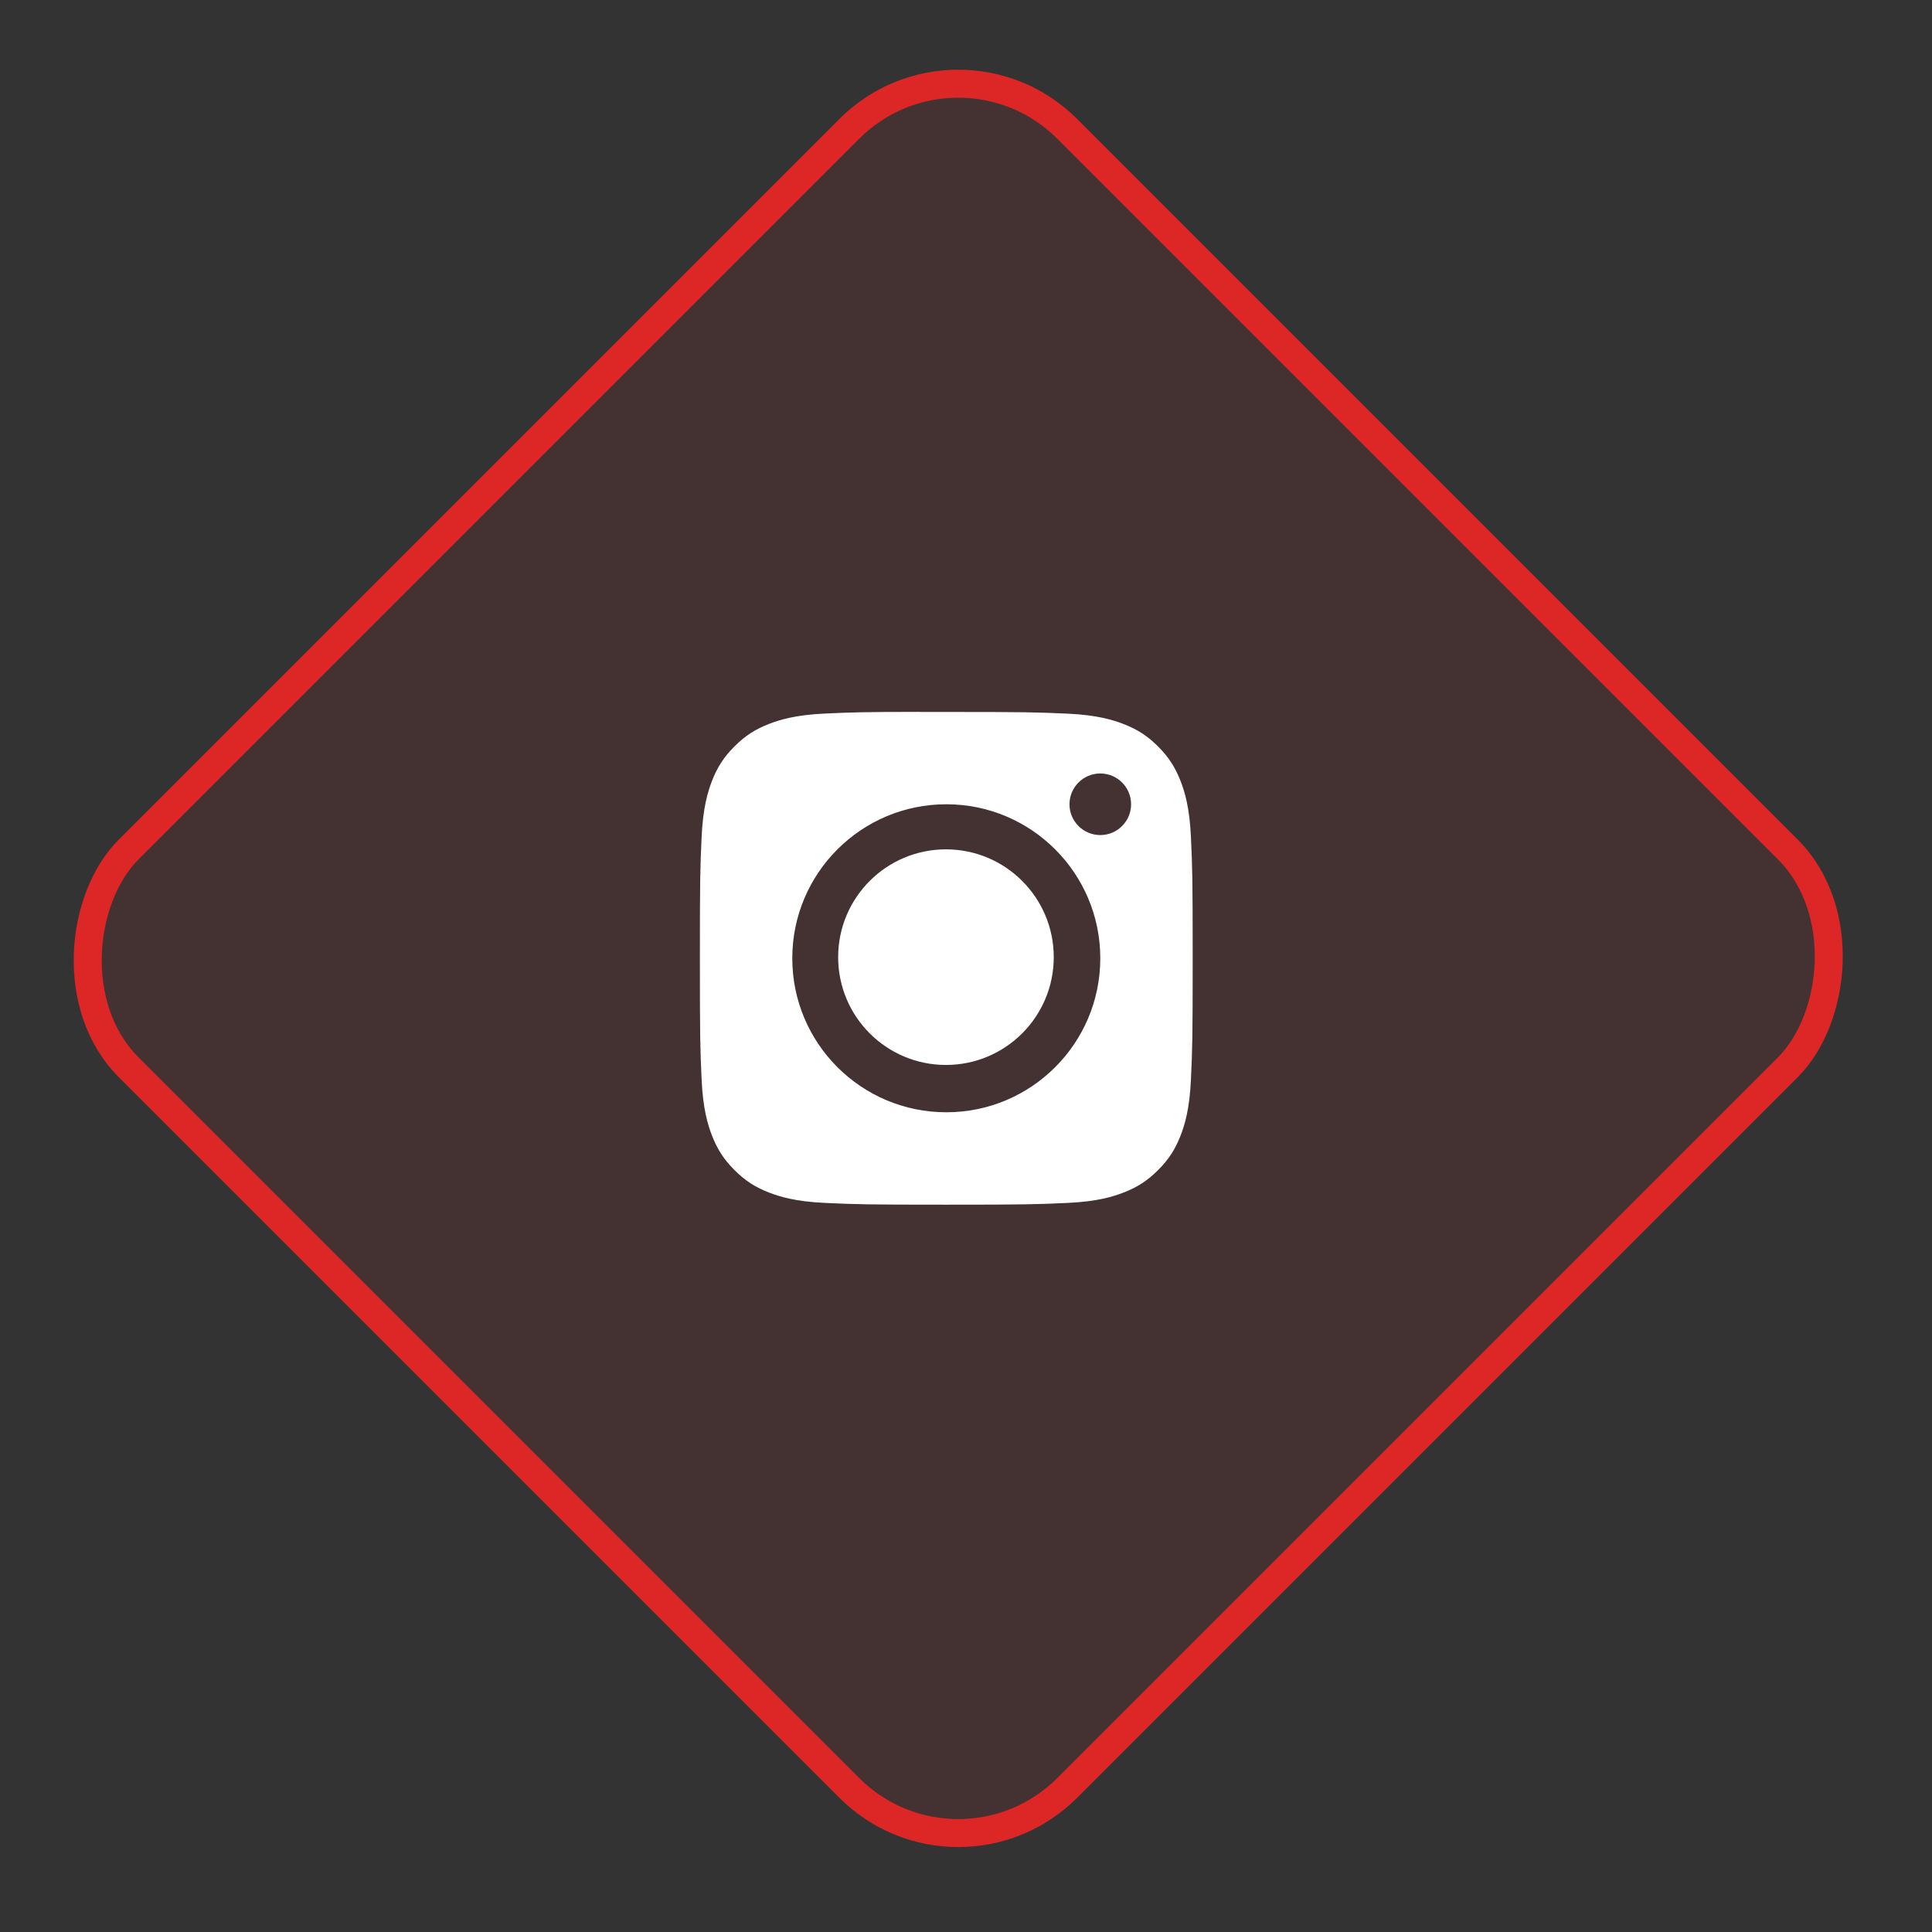 <svg width="69" height="69" viewBox="0 0 69 69" fill="none" xmlns="http://www.w3.org/2000/svg">
<rect x="0" y="0" width="69" height="69" fill="#333333" stroke="none"/>
<rect x="34.223" y="0.711" width="47.4" height="47.4" rx="5.5" transform="rotate(45 34.223 0.711)" fill="#DD2626" fill-opacity="0.1"/>
<rect x="34.223" y="0.711" width="47.4" height="47.4" rx="5.5" transform="rotate(45 34.223 0.711)" stroke="#DD2626"/>
<g clip-path="url(#clip0_122_858)">
<g clip-path="url(#clip1_122_858)">
<g clip-path="url(#clip2_122_858)">
<path fill-rule="evenodd" clip-rule="evenodd" d="M32.833 25.427C33.119 25.426 33.438 25.427 33.796 25.427C36.662 25.427 37.002 25.437 38.134 25.488C39.181 25.536 39.748 25.711 40.127 25.858C40.628 26.053 40.985 26.285 41.361 26.661C41.736 27.037 41.969 27.395 42.164 27.896C42.311 28.273 42.486 28.842 42.533 29.888C42.585 31.02 42.596 31.36 42.596 34.225C42.596 37.09 42.585 37.43 42.533 38.562C42.486 39.609 42.311 40.177 42.164 40.555C41.969 41.056 41.736 41.413 41.361 41.788C40.985 42.164 40.628 42.397 40.127 42.591C39.749 42.739 39.181 42.913 38.134 42.961C37.002 43.013 36.662 43.024 33.796 43.024C30.93 43.024 30.59 43.013 29.459 42.961C28.412 42.913 27.844 42.738 27.465 42.591C26.964 42.397 26.607 42.164 26.231 41.788C25.855 41.412 25.622 41.055 25.427 40.554C25.281 40.176 25.105 39.608 25.058 38.561C25.006 37.43 24.996 37.09 24.996 34.223C24.996 31.356 25.006 31.017 25.058 29.886C25.106 28.839 25.281 28.271 25.427 27.892C25.622 27.391 25.855 27.034 26.231 26.658C26.607 26.282 26.964 26.049 27.465 25.854C27.844 25.707 28.412 25.532 29.459 25.484C30.449 25.439 30.833 25.426 32.833 25.424V25.427ZM39.296 27.624C38.689 27.624 38.196 28.116 38.196 28.724C38.196 29.331 38.689 29.824 39.296 29.824C39.903 29.824 40.396 29.331 40.396 28.724C40.396 28.116 39.903 27.624 39.296 27.624ZM33.797 28.724C30.759 28.724 28.296 31.187 28.296 34.224C28.296 37.262 30.759 39.724 33.797 39.724C36.834 39.724 39.296 37.262 39.296 34.224C39.296 31.187 36.834 28.724 33.797 28.724Z" fill="white"/>
<path fill-rule="evenodd" clip-rule="evenodd" d="M33.784 30.334C35.91 30.334 37.634 32.058 37.634 34.184C37.634 36.31 35.91 38.034 33.784 38.034C31.657 38.034 29.934 36.31 29.934 34.184C29.934 32.058 31.657 30.334 33.784 30.334Z" fill="white"/>
</g>
</g>
</g>
<defs>
<clipPath id="clip0_122_858">
<rect width="18.7" height="17.6" fill="white" transform="translate(24.871 25.424)"/>
</clipPath>
<clipPath id="clip1_122_858">
<rect width="18.7" height="17.6" fill="white" transform="translate(24.871 25.424)"/>
</clipPath>
<clipPath id="clip2_122_858">
<rect width="18.7" height="17.6" fill="white" transform="translate(24.871 25.424)"/>
</clipPath>
</defs>
</svg>
